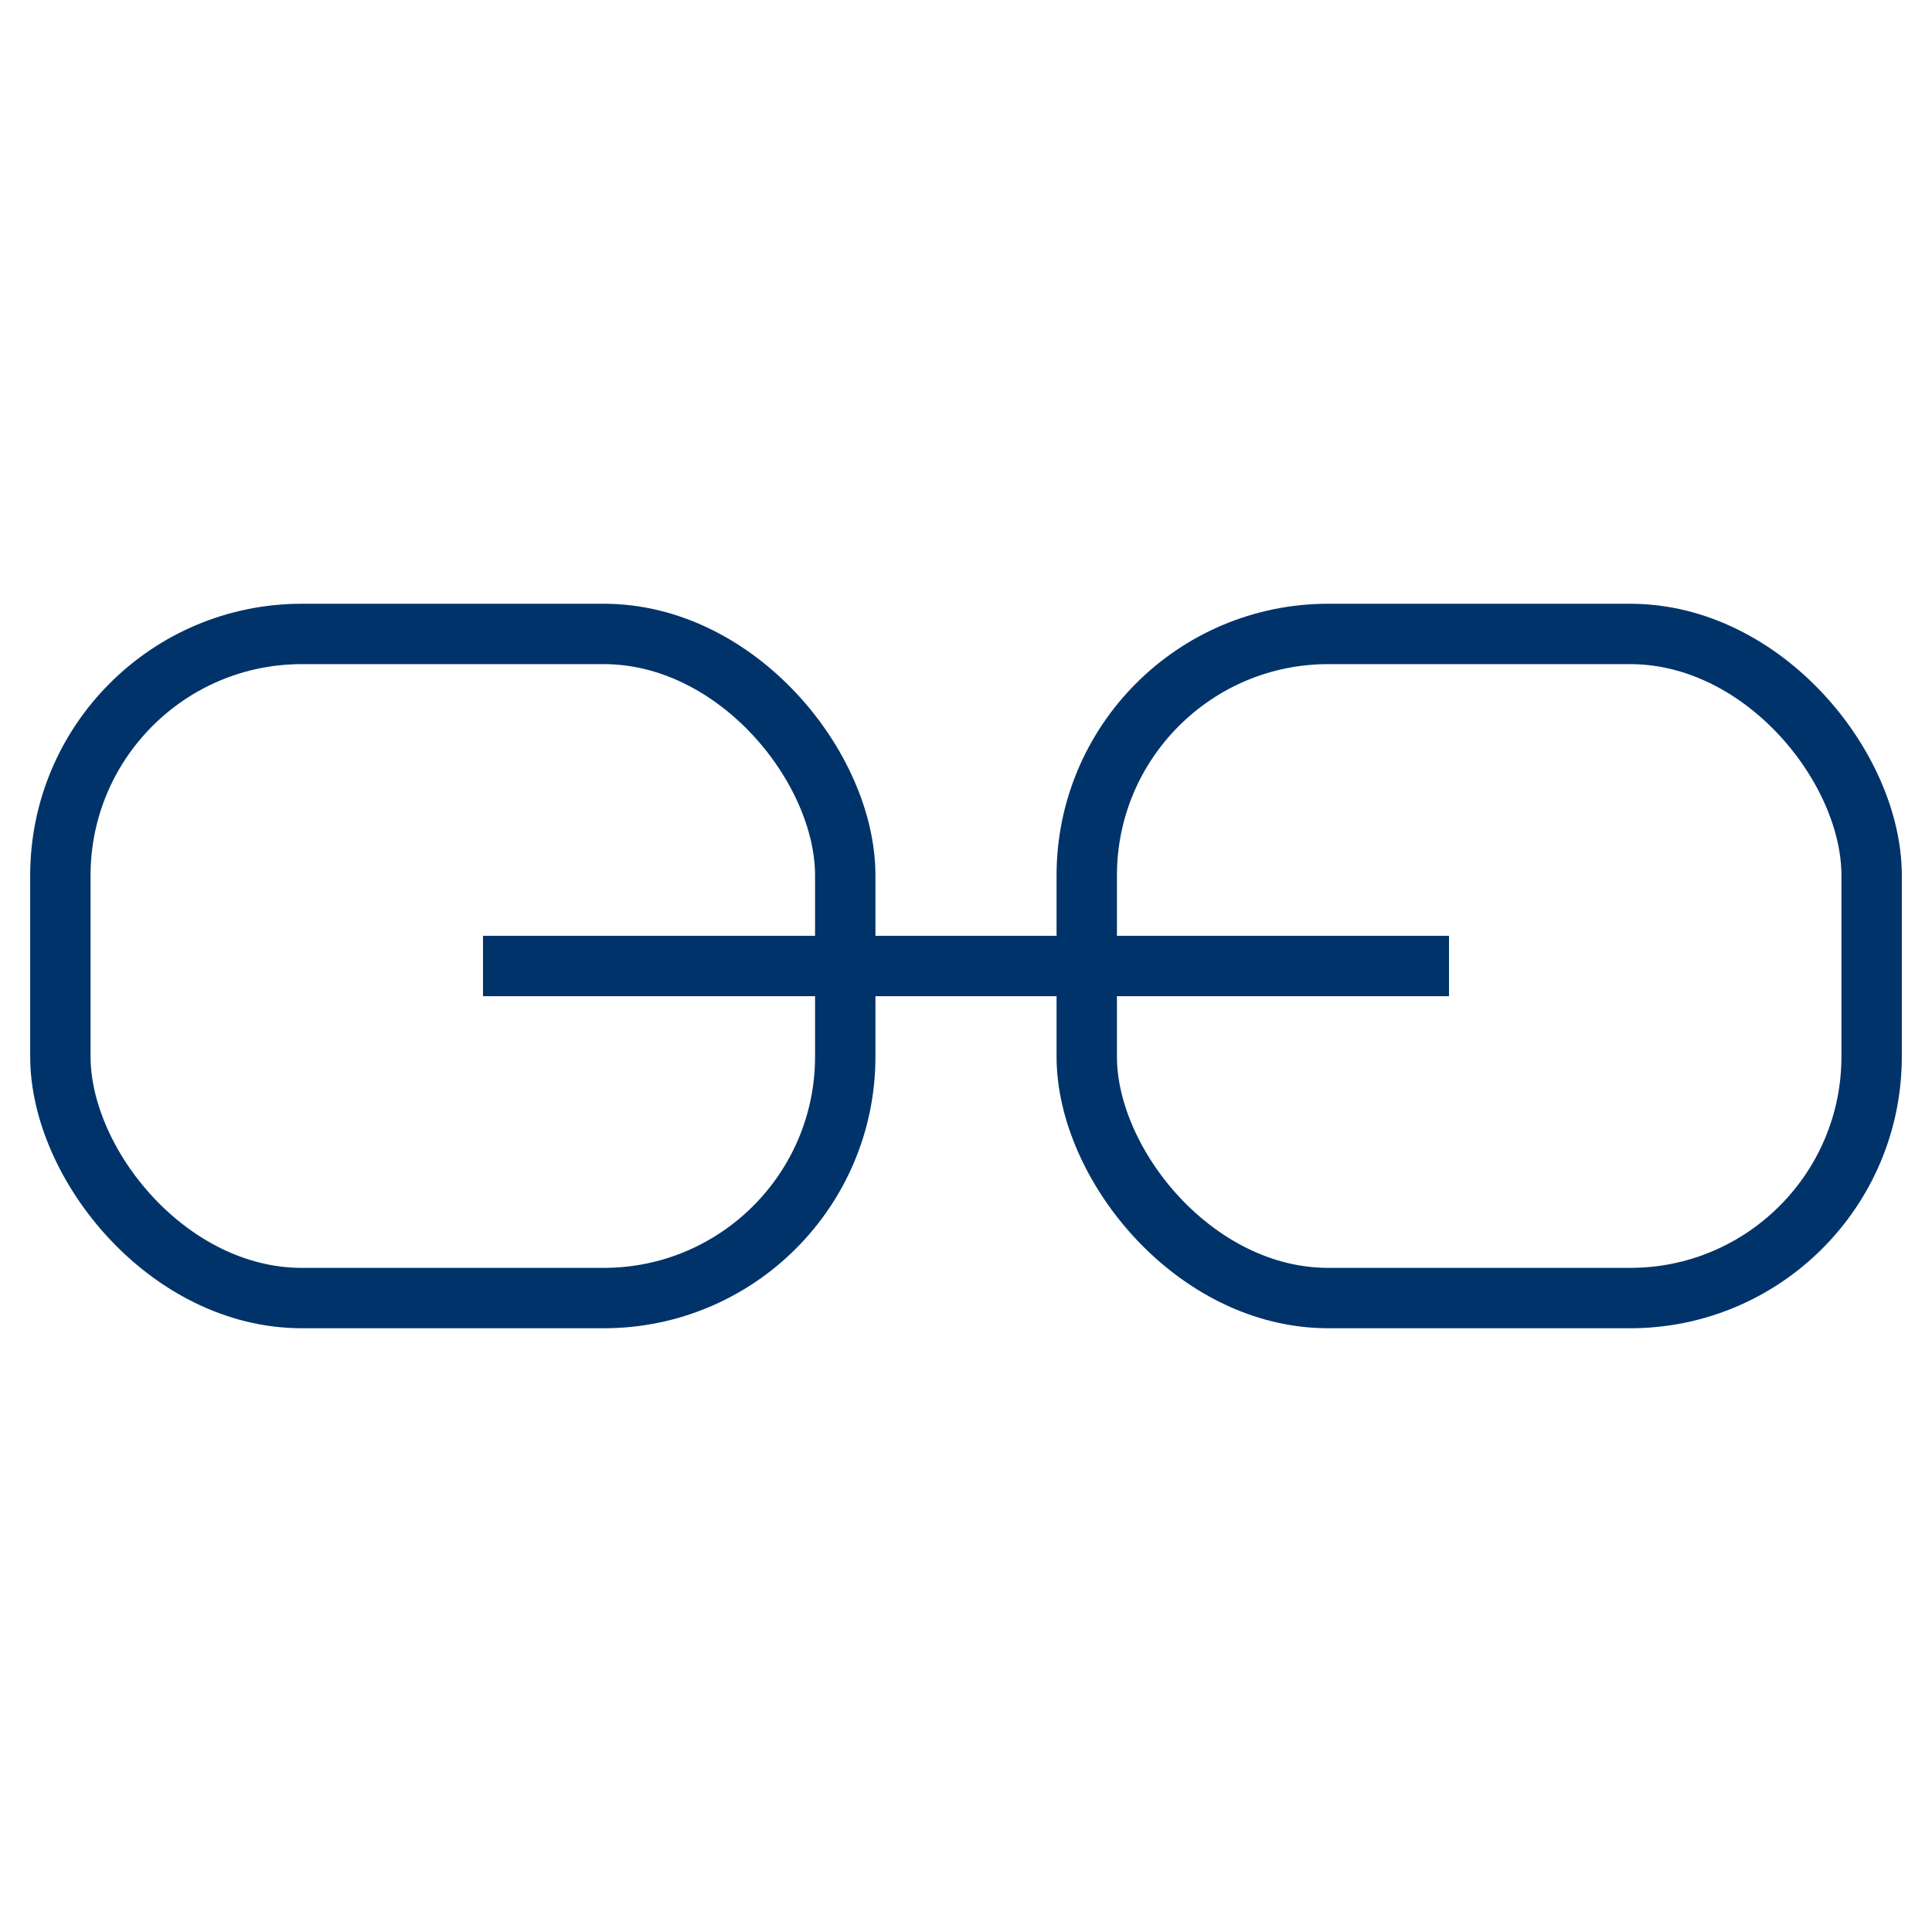 <?xml version="1.0" encoding="UTF-8"?>
<svg xmlns="http://www.w3.org/2000/svg" aria-describedby="desc" aria-labelledby="title" viewBox="0 0 64 64"><rect width="26" height="22" x="2" y="21" fill="none" stroke="#003369" stroke-miterlimit="10" stroke-width="2" data-name="layer2" rx="8" ry="8" style="stroke: #003369;"/><rect width="26" height="22" x="36" y="21" fill="none" stroke="#003369" stroke-miterlimit="10" stroke-width="2" data-name="layer2" rx="8" ry="8" style="stroke: #003369;"/><path fill="none" stroke="#003369" stroke-miterlimit="10" stroke-width="2" d="M16 32h32" data-name="layer1" style="stroke: #003369;"/></svg>

